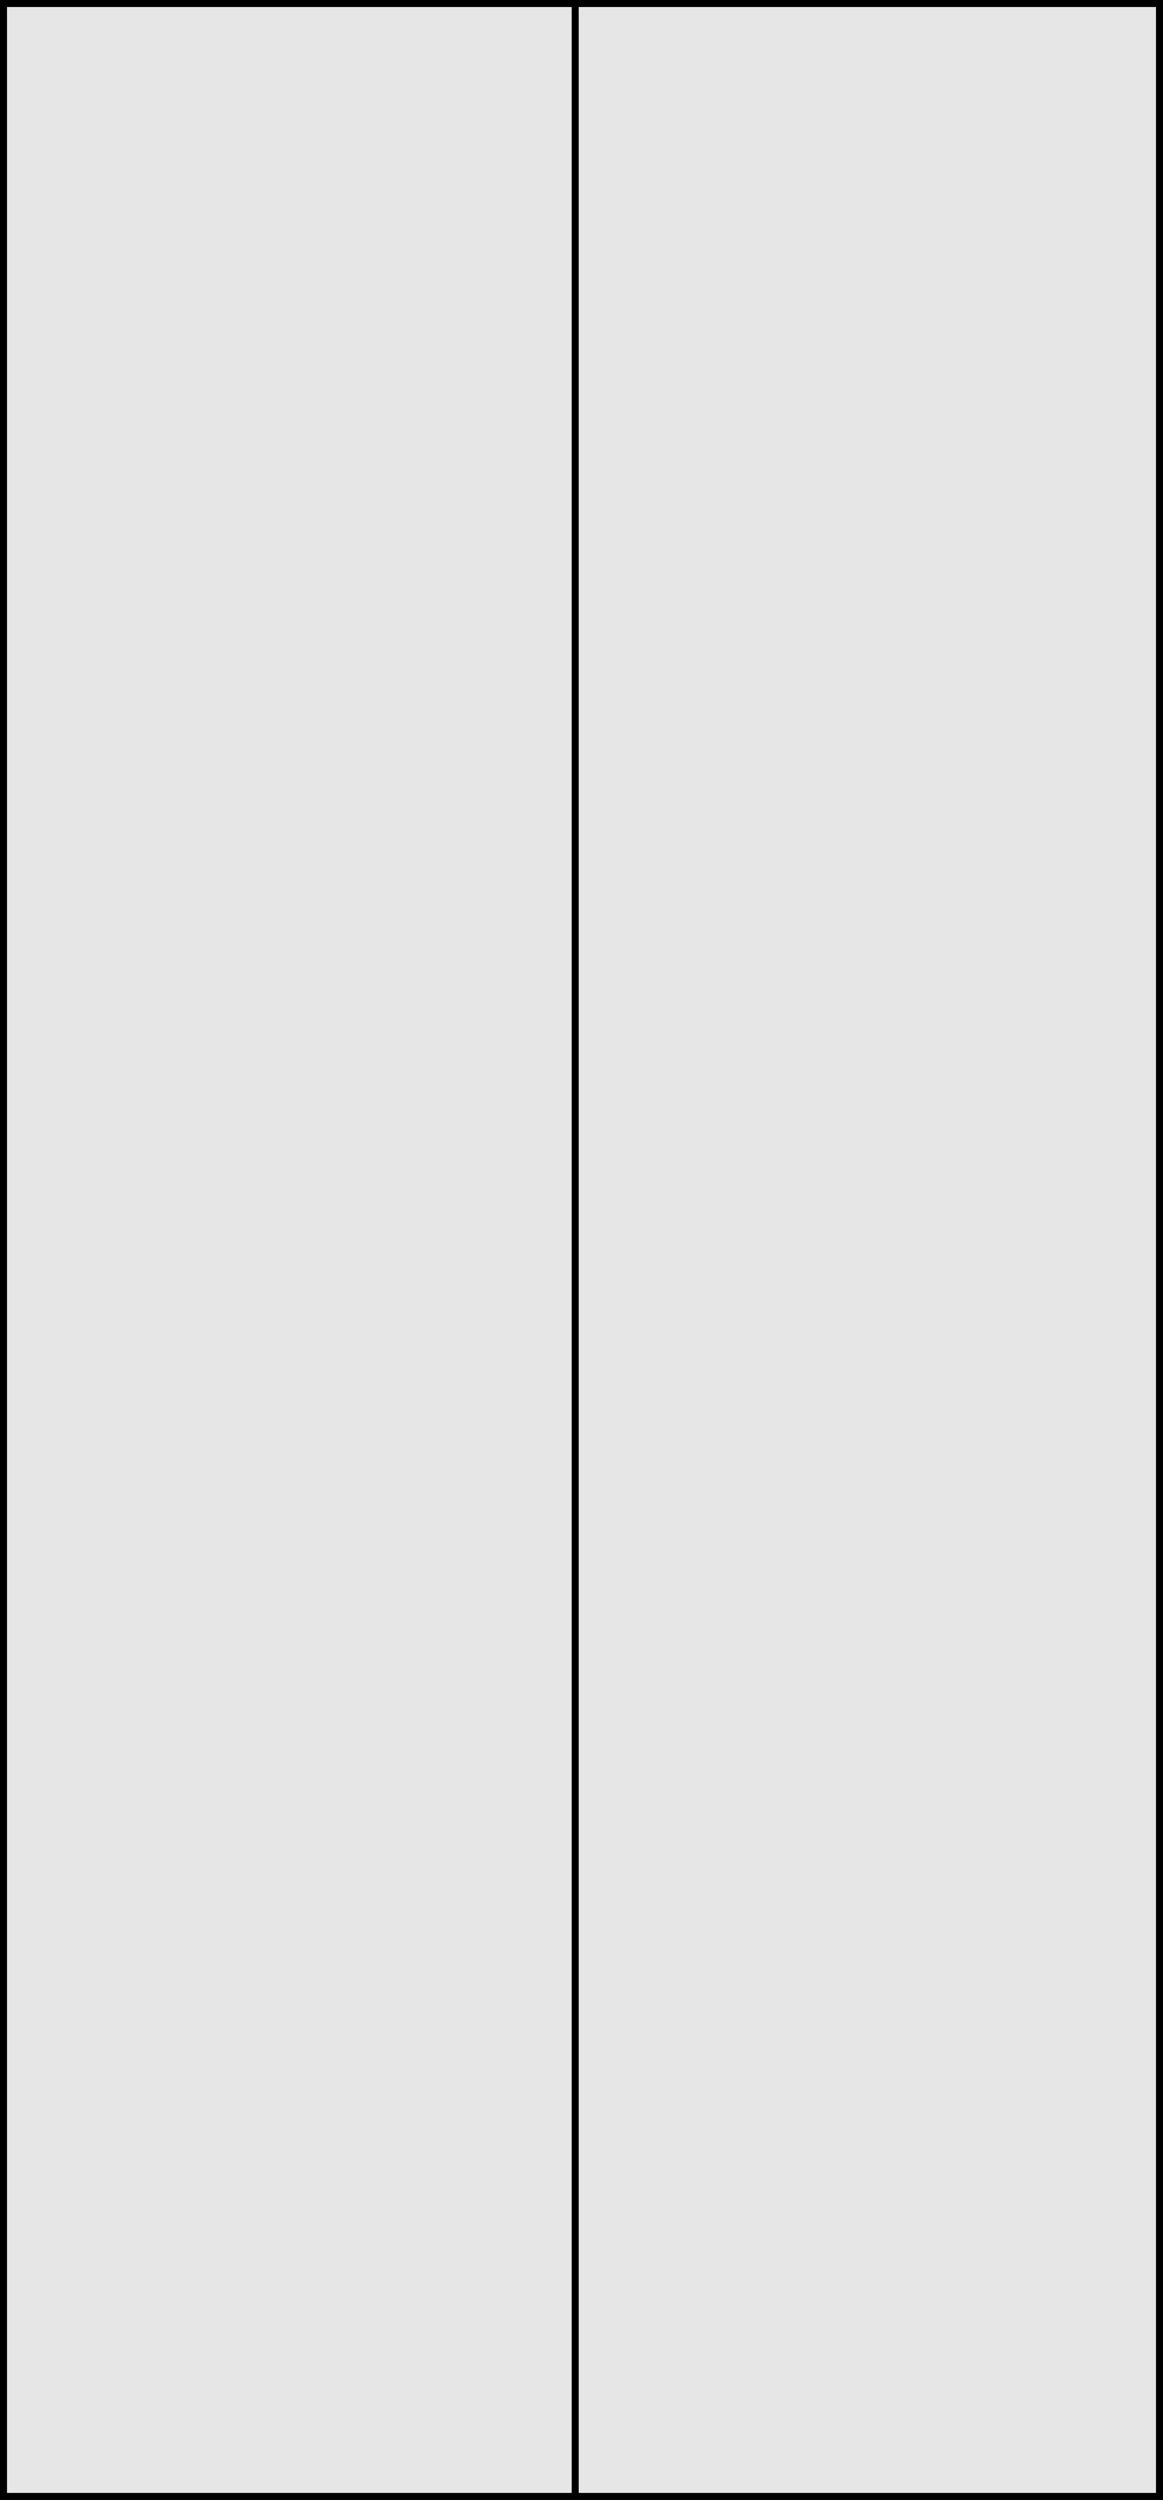 <?xml version="1.0" encoding="UTF-8" standalone="no"?>
<svg xmlns:xlink="http://www.w3.org/1999/xlink" height="356.05px" width="165.7px" xmlns="http://www.w3.org/2000/svg">
  <g transform="matrix(1.0, 0.0, 0.0, 1.0, 82.85, 178.0)">
    <path d="M-0.9 177.55 L-82.35 177.55 -82.35 -177.5 -0.9 -177.5 82.35 -177.5 82.35 177.55 -0.9 177.55 -0.9 -177.5 -0.9 177.55" fill="#000000" fill-opacity="0.098" fill-rule="evenodd" stroke="none"/>
    <path d="M-0.9 177.55 L-82.35 177.55 -82.35 -177.5 -0.9 -177.5 82.35 -177.5 82.35 177.55 -0.9 177.55 -0.9 -177.5" fill="none" stroke="#000000" stroke-linecap="round" stroke-linejoin="miter-clip" stroke-miterlimit="4.0" stroke-width="1.0"/>
  </g>
</svg>
